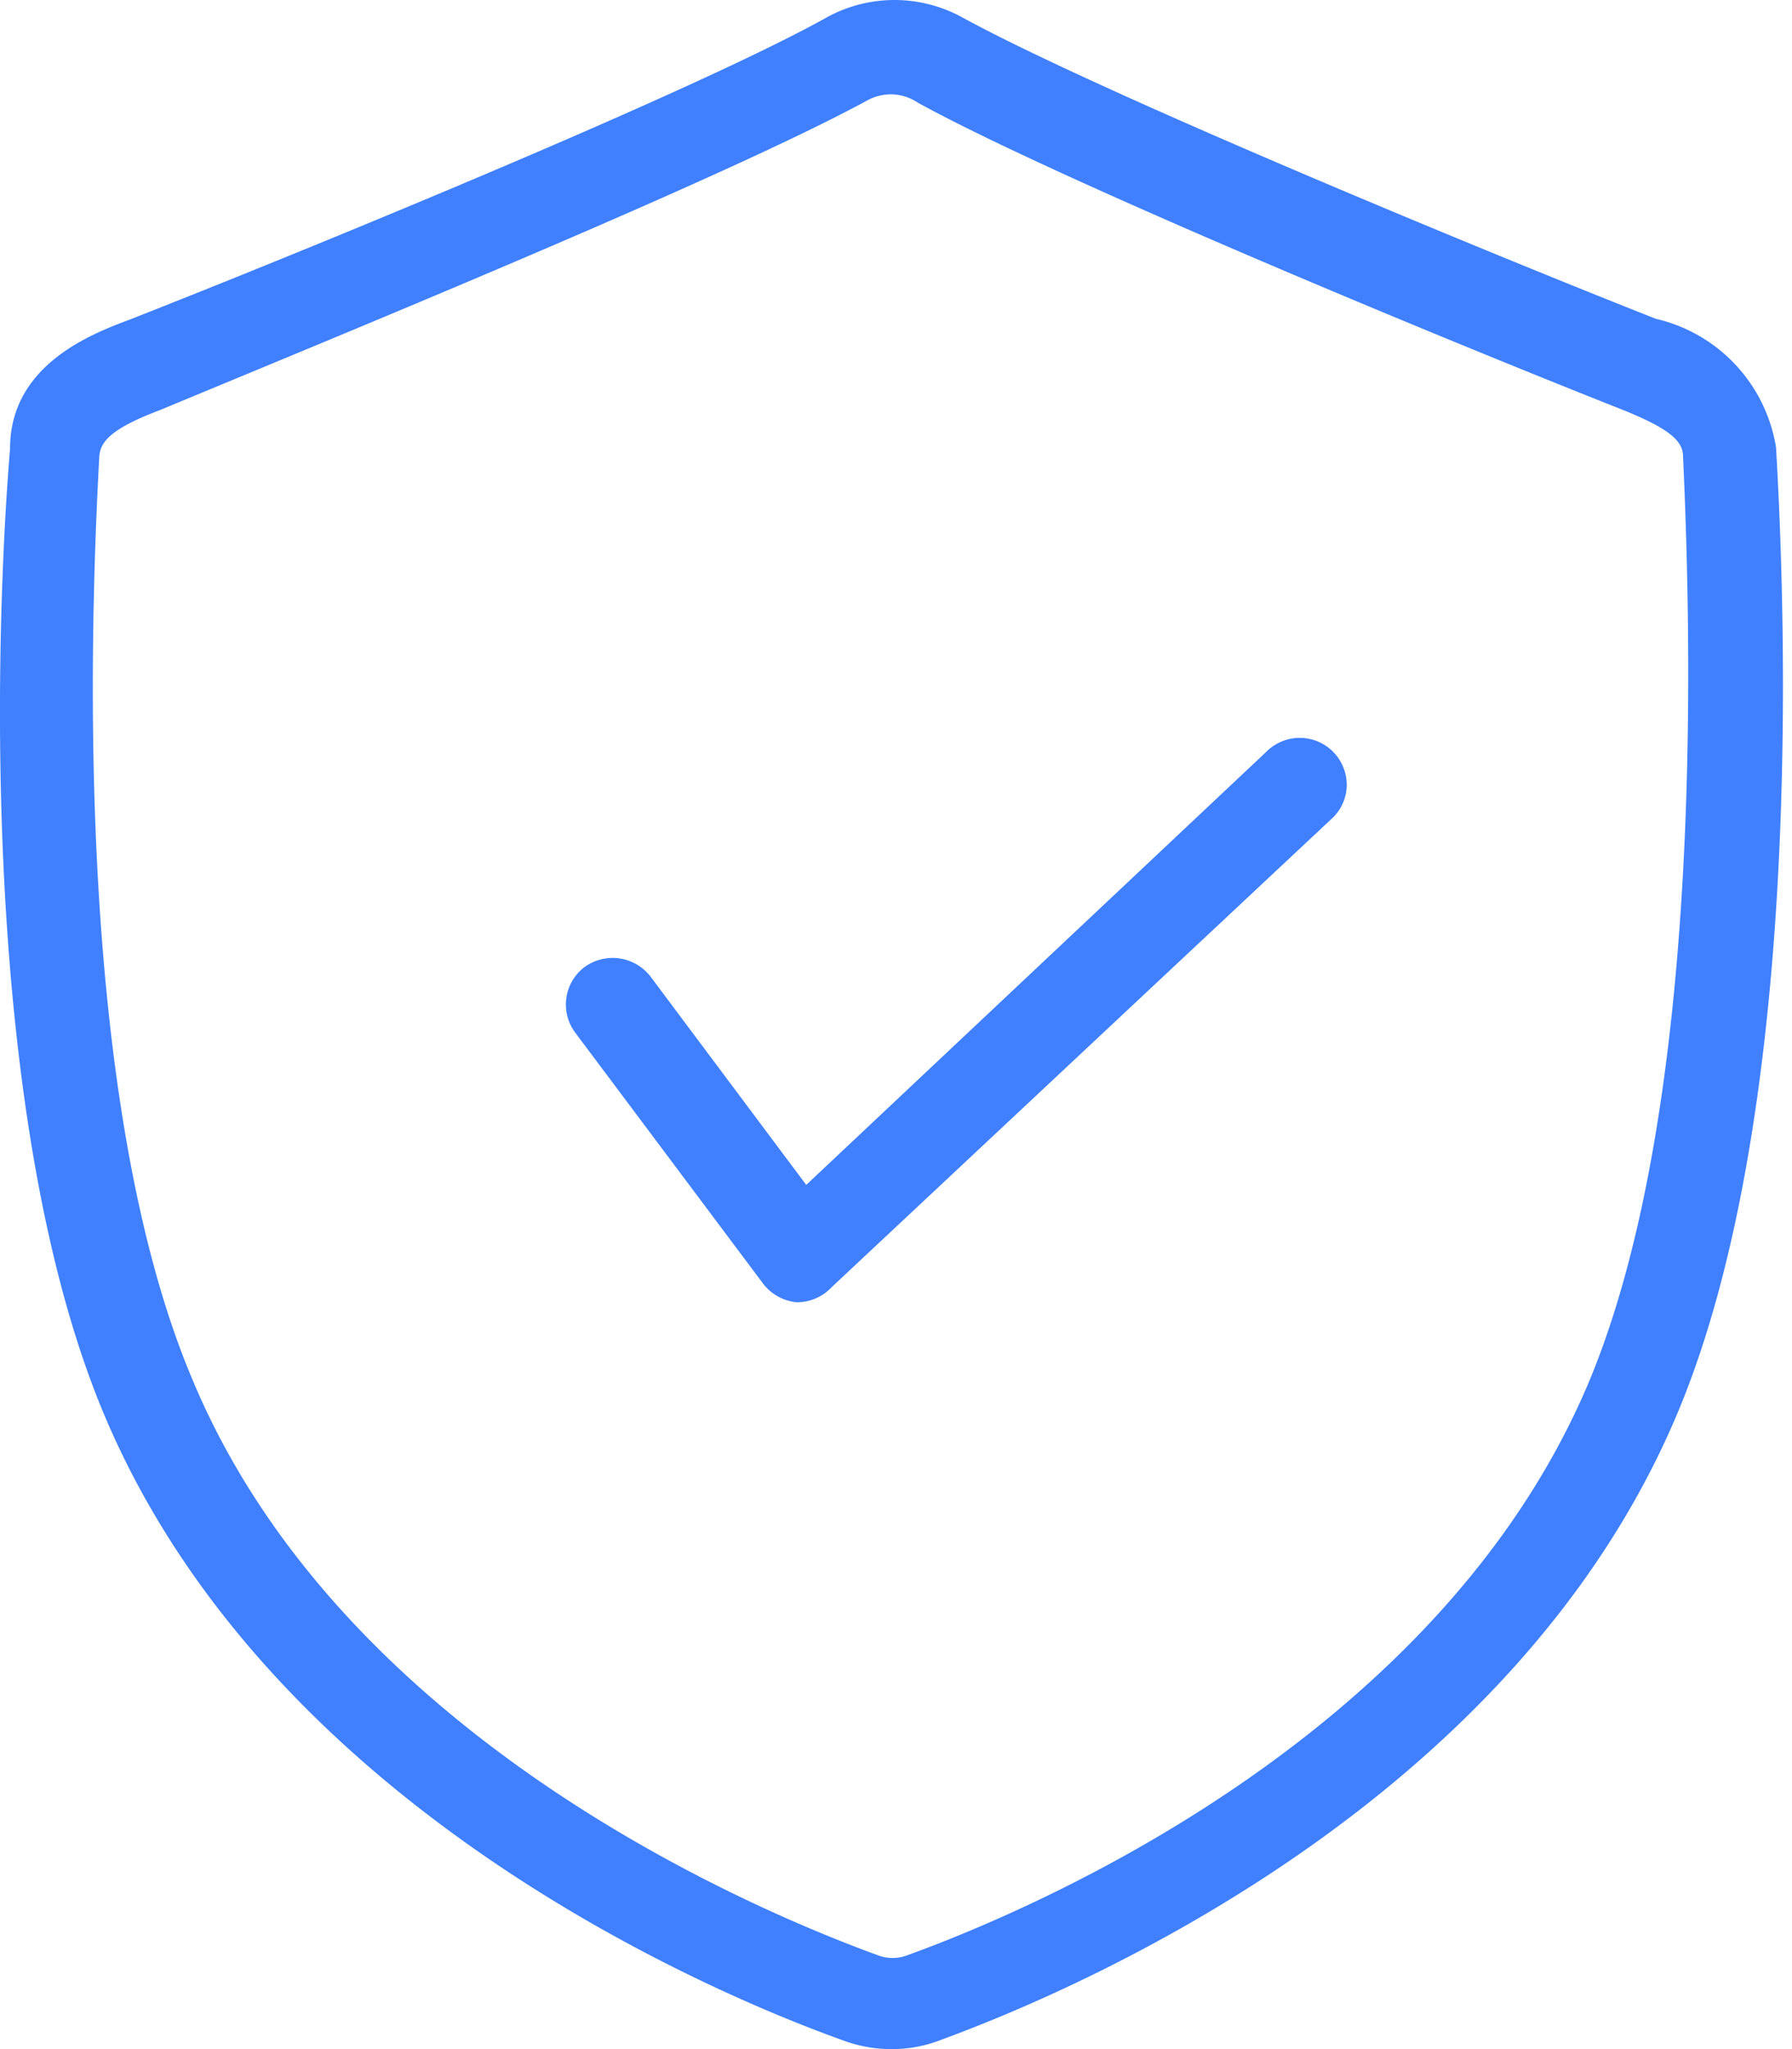 <svg width="42" height="48" viewBox="0 0 42 48" fill="none" xmlns="http://www.w3.org/2000/svg"><path d="M20.876 48a3.233 3.233 0 0 1-1.1-.198c-3.08-1.1-13.466-5.457-17.34-14.677-2.882-6.865-2.574-18.11-2.2-22.62 0-1.958 1.915-2.685 2.795-3.015C6.794 6.016 16.233 2.165 19.381.405a3.3 3.3 0 0 1 3.168 0c3.212 1.76 12.52 5.59 16.26 7.063a3.696 3.696 0 0 1 2.817 3.015c.264 4.51.572 15.755-2.31 22.62-3.873 9.22-14.193 13.555-17.251 14.677-.379.15-.782.224-1.189.22zm0-45.79a1.167 1.167 0 0 0-.528.131C17.004 4.168 7.674 7.974 3.758 9.603c-1.167.44-1.41.748-1.431 1.1-.242 4.4-.55 15.205 2.2 21.652 3.521 8.384 13.203 12.41 16.041 13.444a.968.968 0 0 0 .704 0c2.86-1.034 12.455-5.06 15.975-13.444 2.685-6.447 2.399-17.295 2.2-21.652 0-.352-.263-.638-1.408-1.1-3.96-1.563-13.202-5.37-16.524-7.196a1.166 1.166 0 0 0-.639-.198z" fill="#4080FE"/><path d="M18.676 30.506a1.124 1.124 0 0 1-.793-.44l-4.4-5.875a1.1 1.1 0 0 1 .22-1.54 1.122 1.122 0 0 1 1.54.22l3.653 4.885 10.782-10.144a1.102 1.102 0 0 1 1.886.77 1.077 1.077 0 0 1-.324.77L19.49 30.154a1.12 1.12 0 0 1-.814.352z" fill="#4080FE"/></svg>